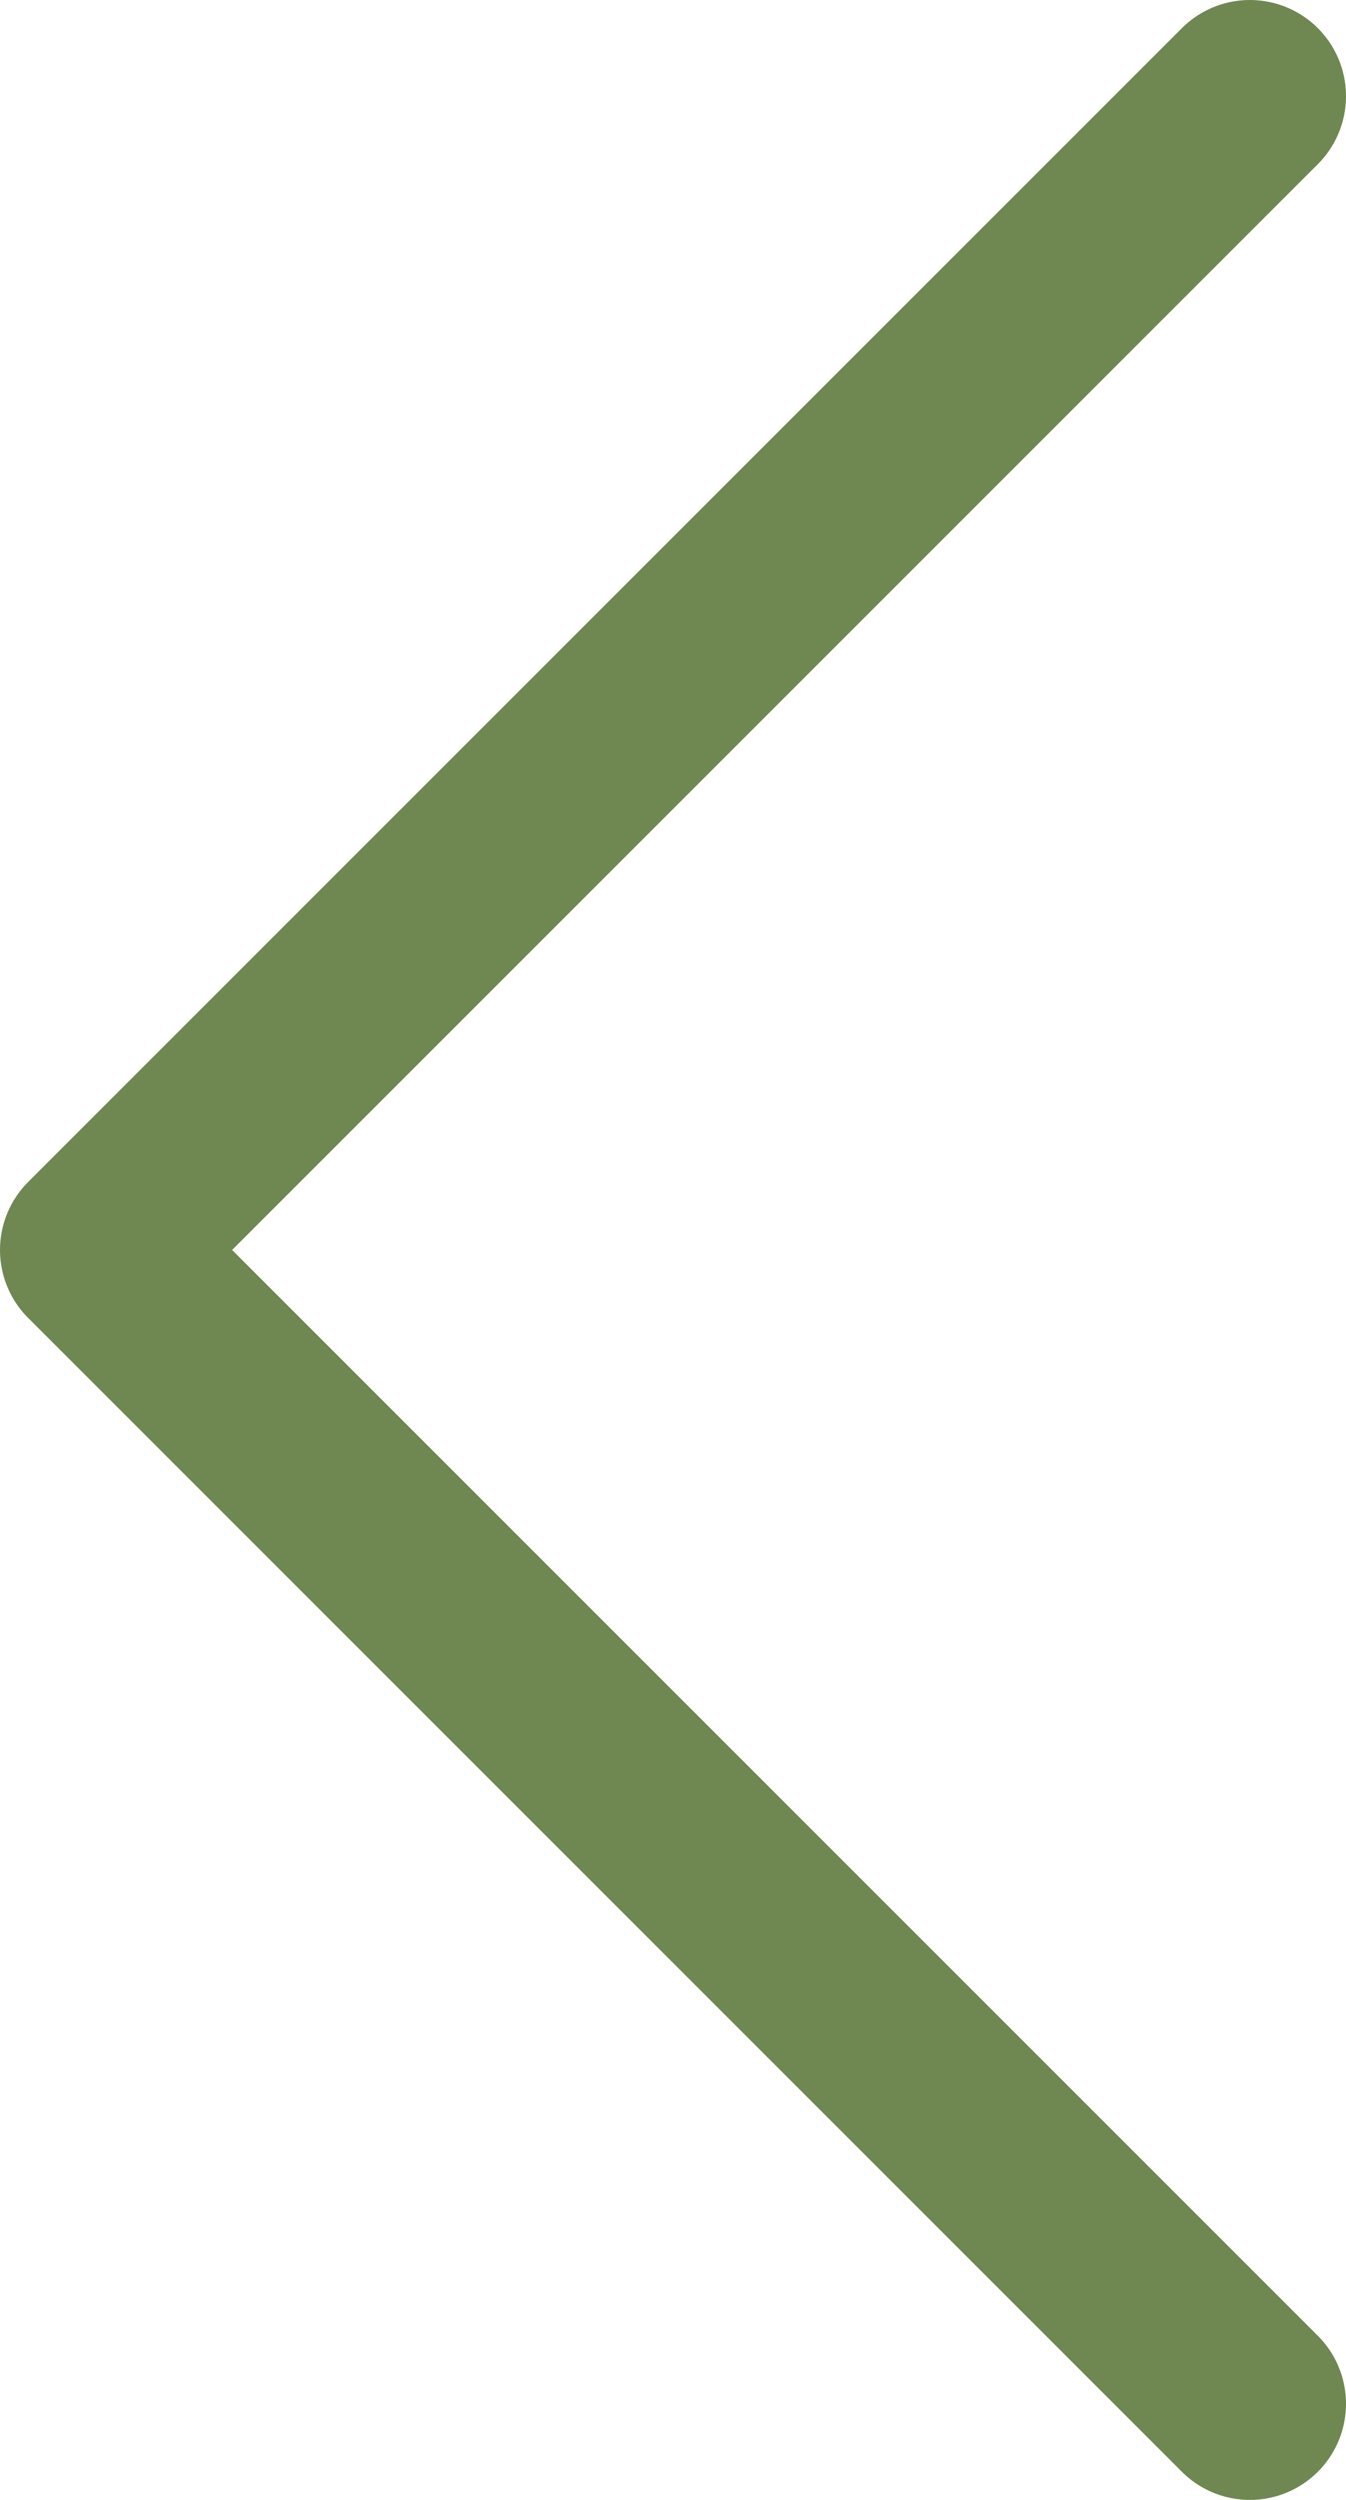 <svg width="14" height="26" viewBox="0 0 14 26" fill="none" xmlns="http://www.w3.org/2000/svg">
<path d="M13 1L1 13L13 25" stroke="#6F8751" stroke-width="2" stroke-linecap="round" stroke-linejoin="round"/>
</svg>
